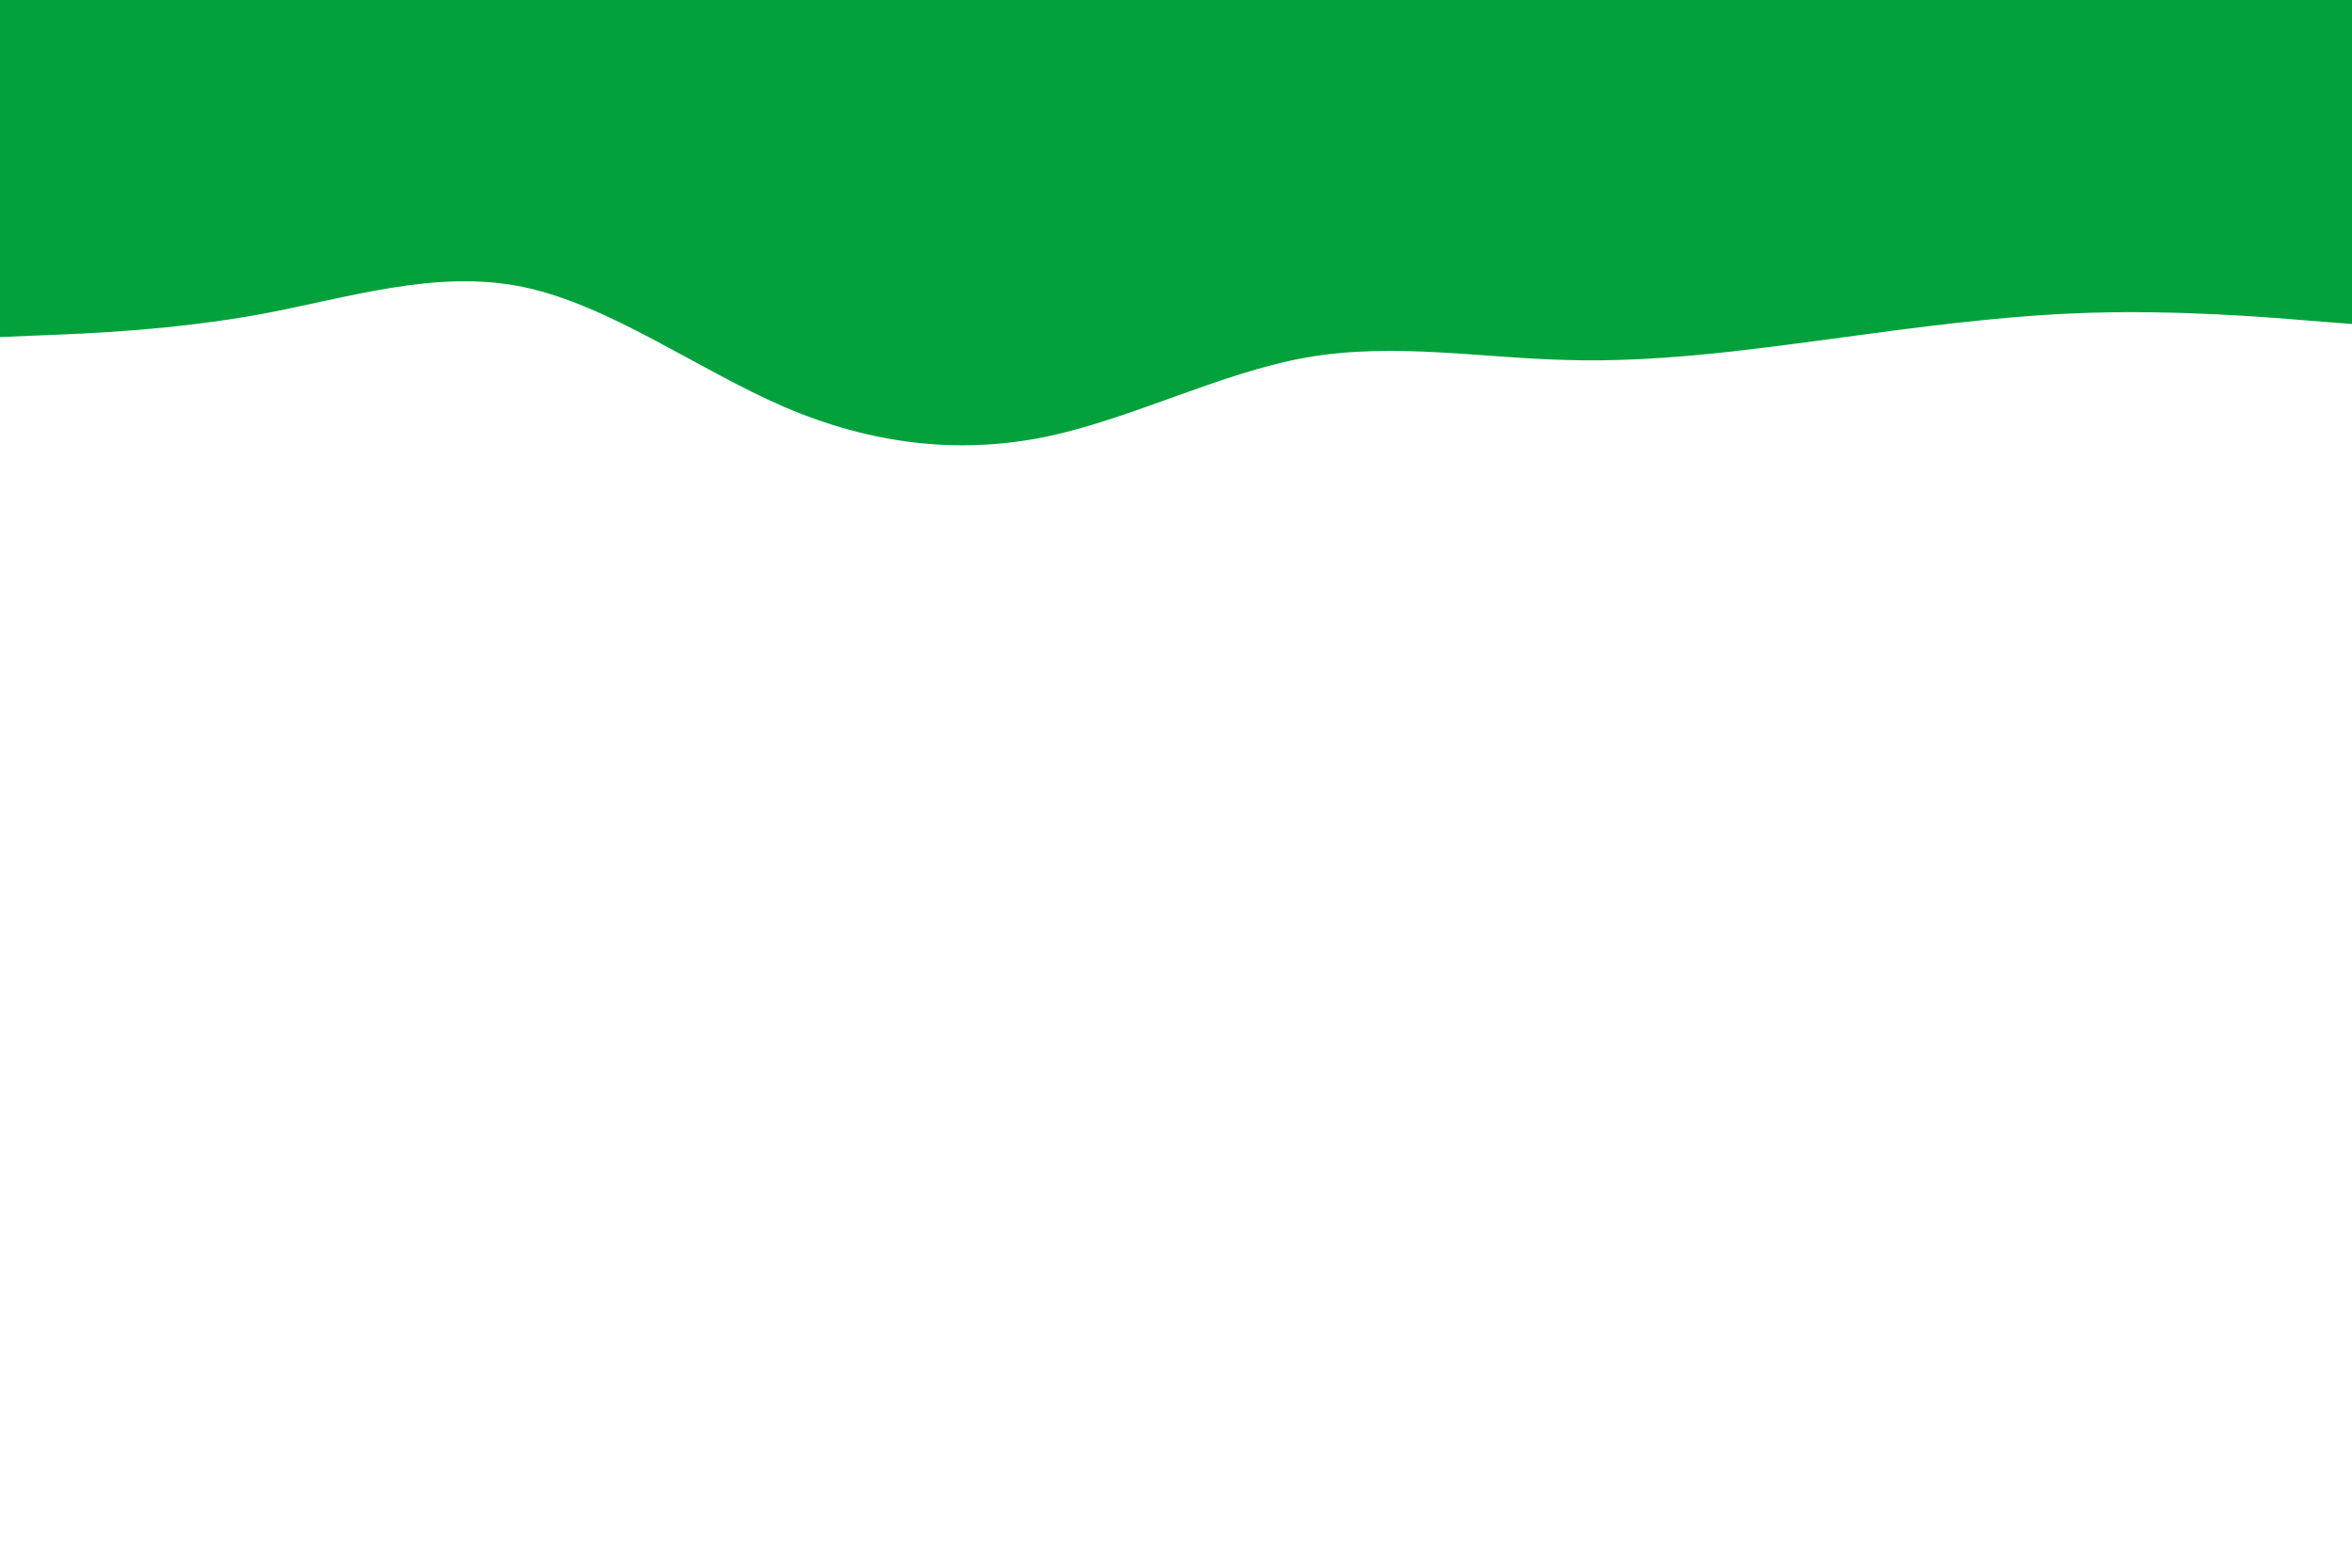 <svg id="visual" viewBox="0 0 900 600" width="900" height="600" xmlns="http://www.w3.org/2000/svg" xmlns:xlink="http://www.w3.org/1999/xlink" version="1.1"><path d="M0 129L16.7 128.3C33.3 127.7 66.7 126.3 100 120.2C133.3 114 166.7 103 200 109.8C233.3 116.7 266.7 141.3 300 155.7C333.3 170 366.7 174 400 167.2C433.3 160.3 466.7 142.7 500 136.8C533.3 131 566.7 137 600 137.8C633.3 138.7 666.7 134.3 700 129.8C733.3 125.3 766.7 120.7 800 119.7C833.3 118.7 866.7 121.3 883.3 122.7L900 124L900 0L883.3 0C866.7 0 833.3 0 800 0C766.7 0 733.3 0 700 0C666.7 0 633.3 0 600 0C566.7 0 533.3 0 500 0C466.7 0 433.3 0 400 0C366.7 0 333.3 0 300 0C266.7 0 233.3 0 200 0C166.7 0 133.3 0 100 0C66.7 0 33.3 0 16.7 0L0 0Z" fill="#03A13C" stroke-linecap="round" stroke-linejoin="miter"></path></svg>